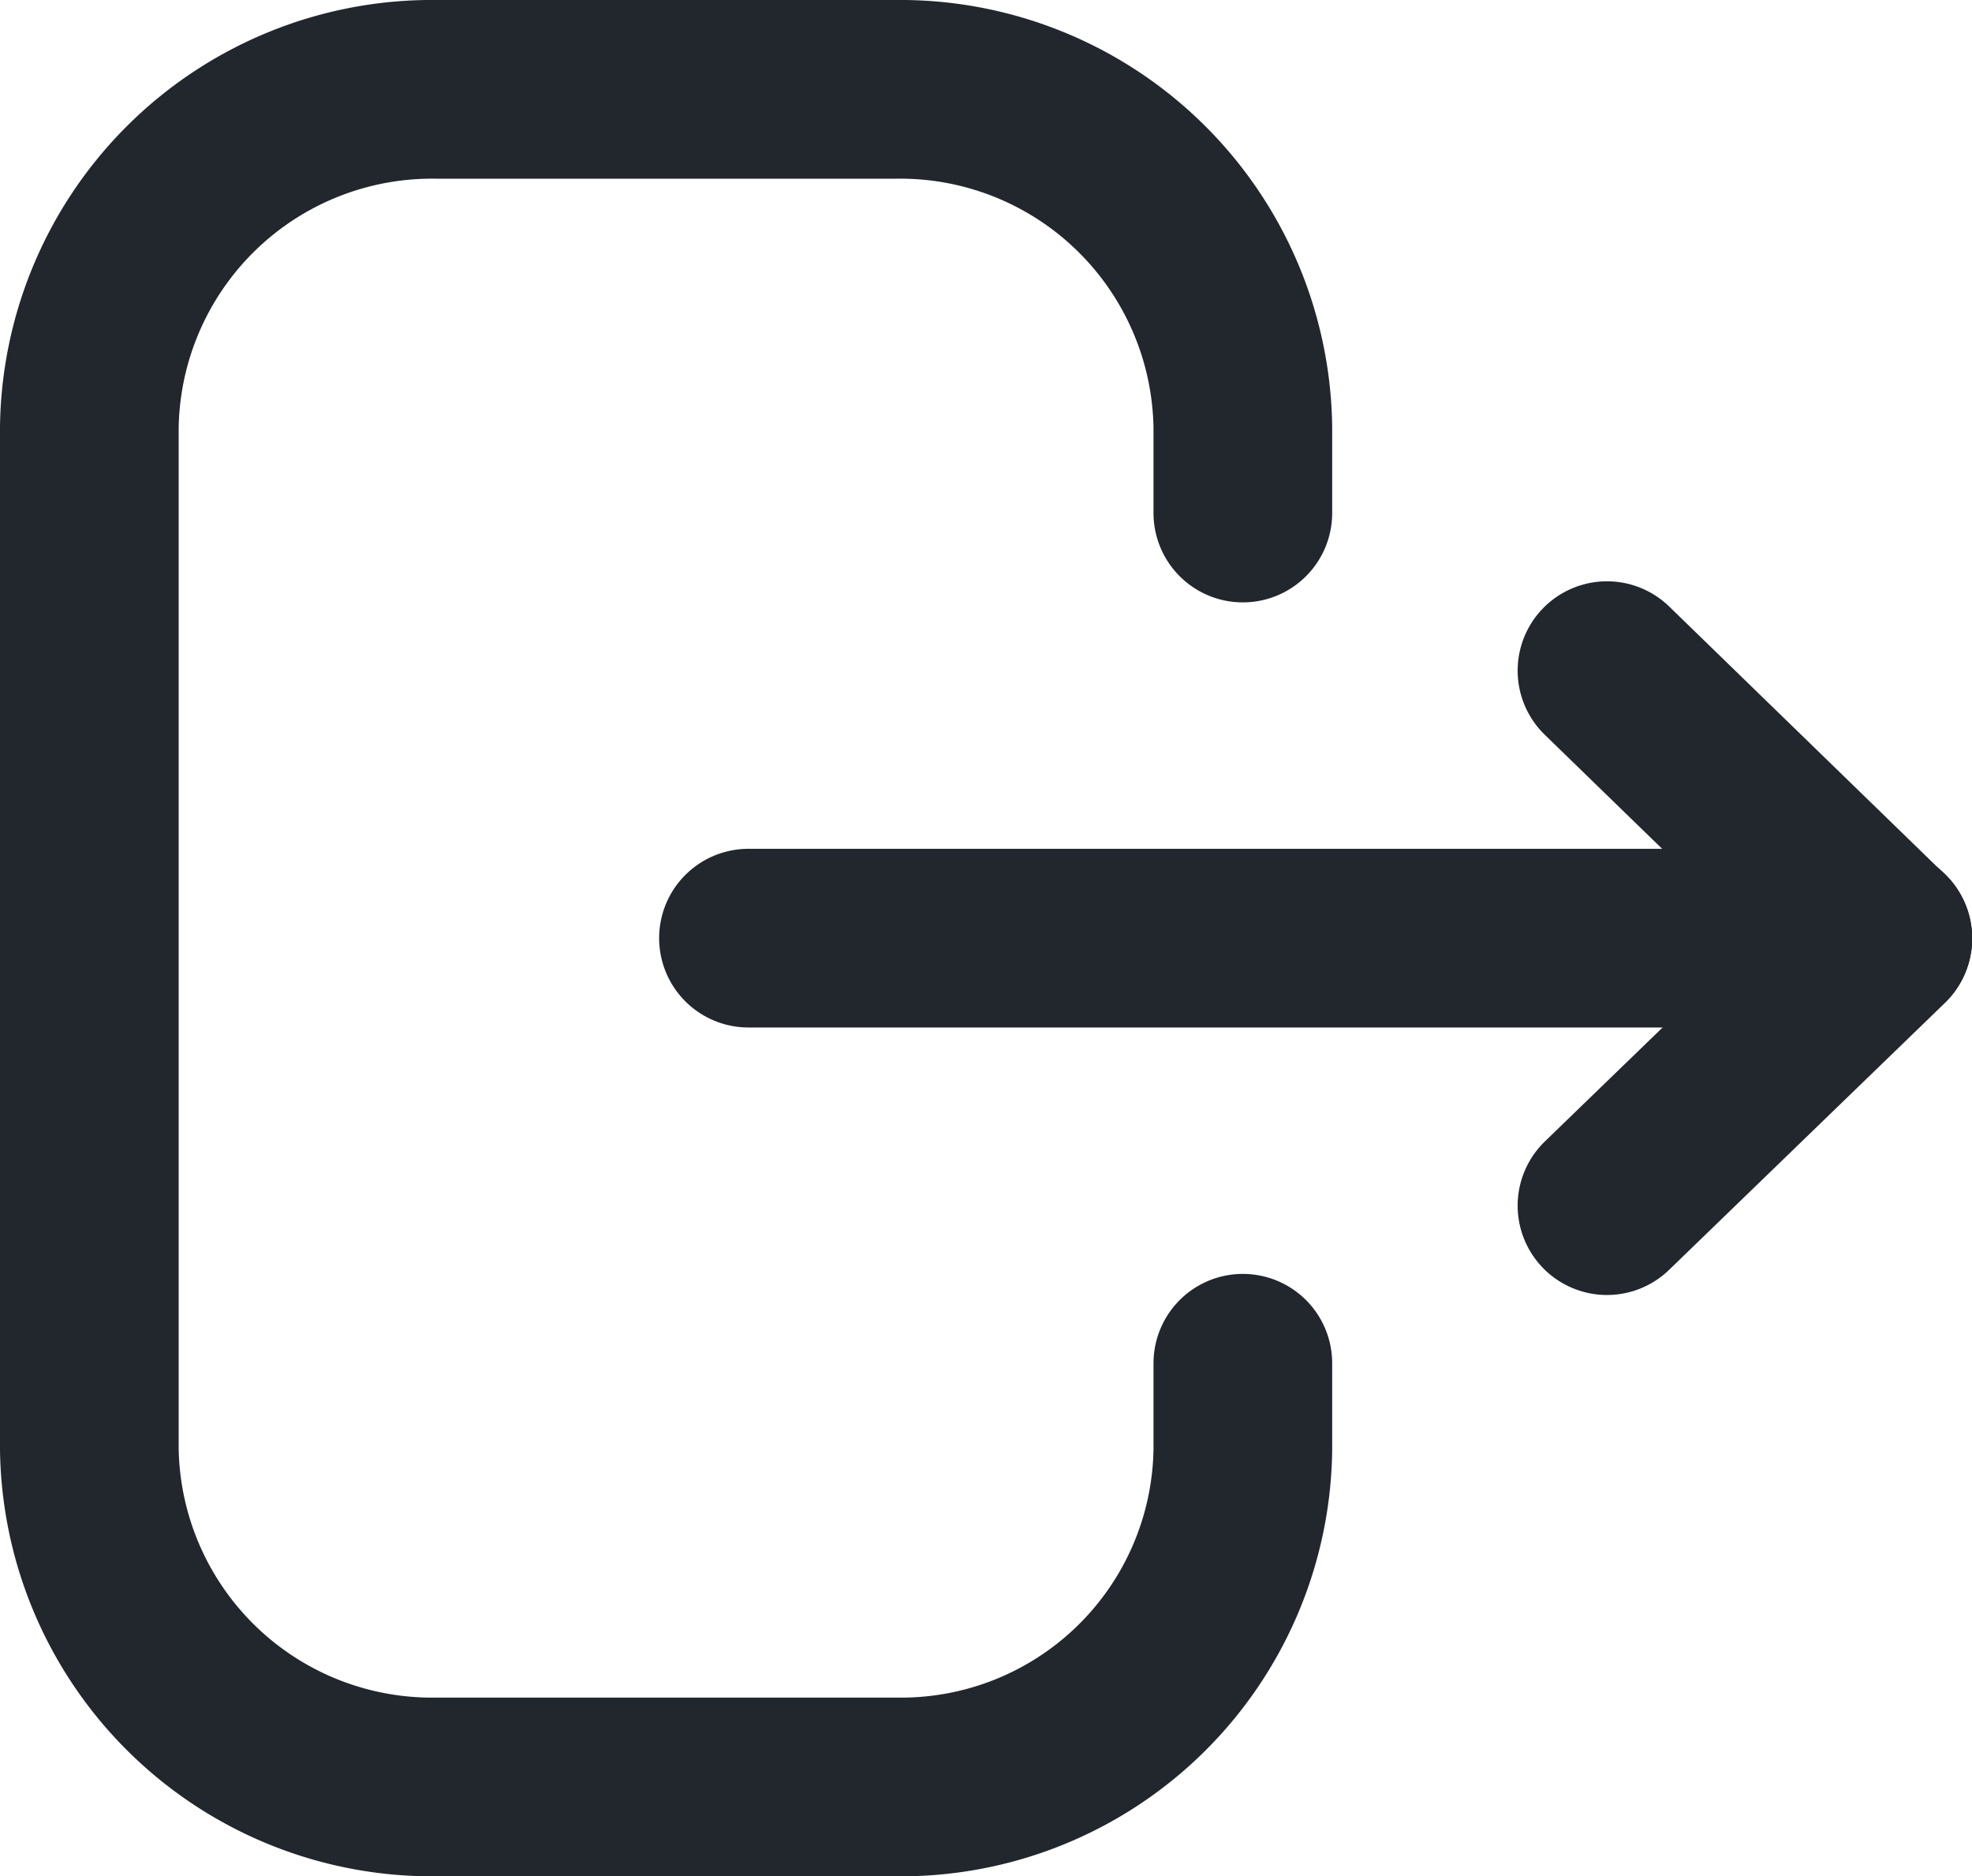 <svg xmlns="http://www.w3.org/2000/svg" width="11.037" height="10.5" viewBox="0 0 11.037 10.5">
  <g id="Logout" transform="translate(0.5 0.5)">
    <path id="Stroke_1" data-name="Stroke 1" d="M6.456,2.371V1.892A1.918,1.918,0,0,0,4.513,0H1.942A1.918,1.918,0,0,0,0,1.892V7.608A1.918,1.918,0,0,0,1.942,9.5H4.518A1.913,1.913,0,0,0,6.456,7.613V7.129" fill="none" stroke="#22262d" stroke-linecap="round" stroke-linejoin="round" stroke-miterlimit="10" stroke-width="1"/>
    <path id="Stroke_3" data-name="Stroke 3" d="M6.349.5H0" transform="translate(3.689 4.25)" fill="none" stroke="#22262d" stroke-linecap="round" stroke-linejoin="round" stroke-miterlimit="10" stroke-width="1"/>
    <path id="Stroke_5" data-name="Stroke 5" d="M0,0,1.544,1.5,0,2.994" transform="translate(8.494 3.253)" fill="none" stroke="#22262d" stroke-linecap="round" stroke-linejoin="round" stroke-miterlimit="10" stroke-width="1"/>
  </g>
</svg>
